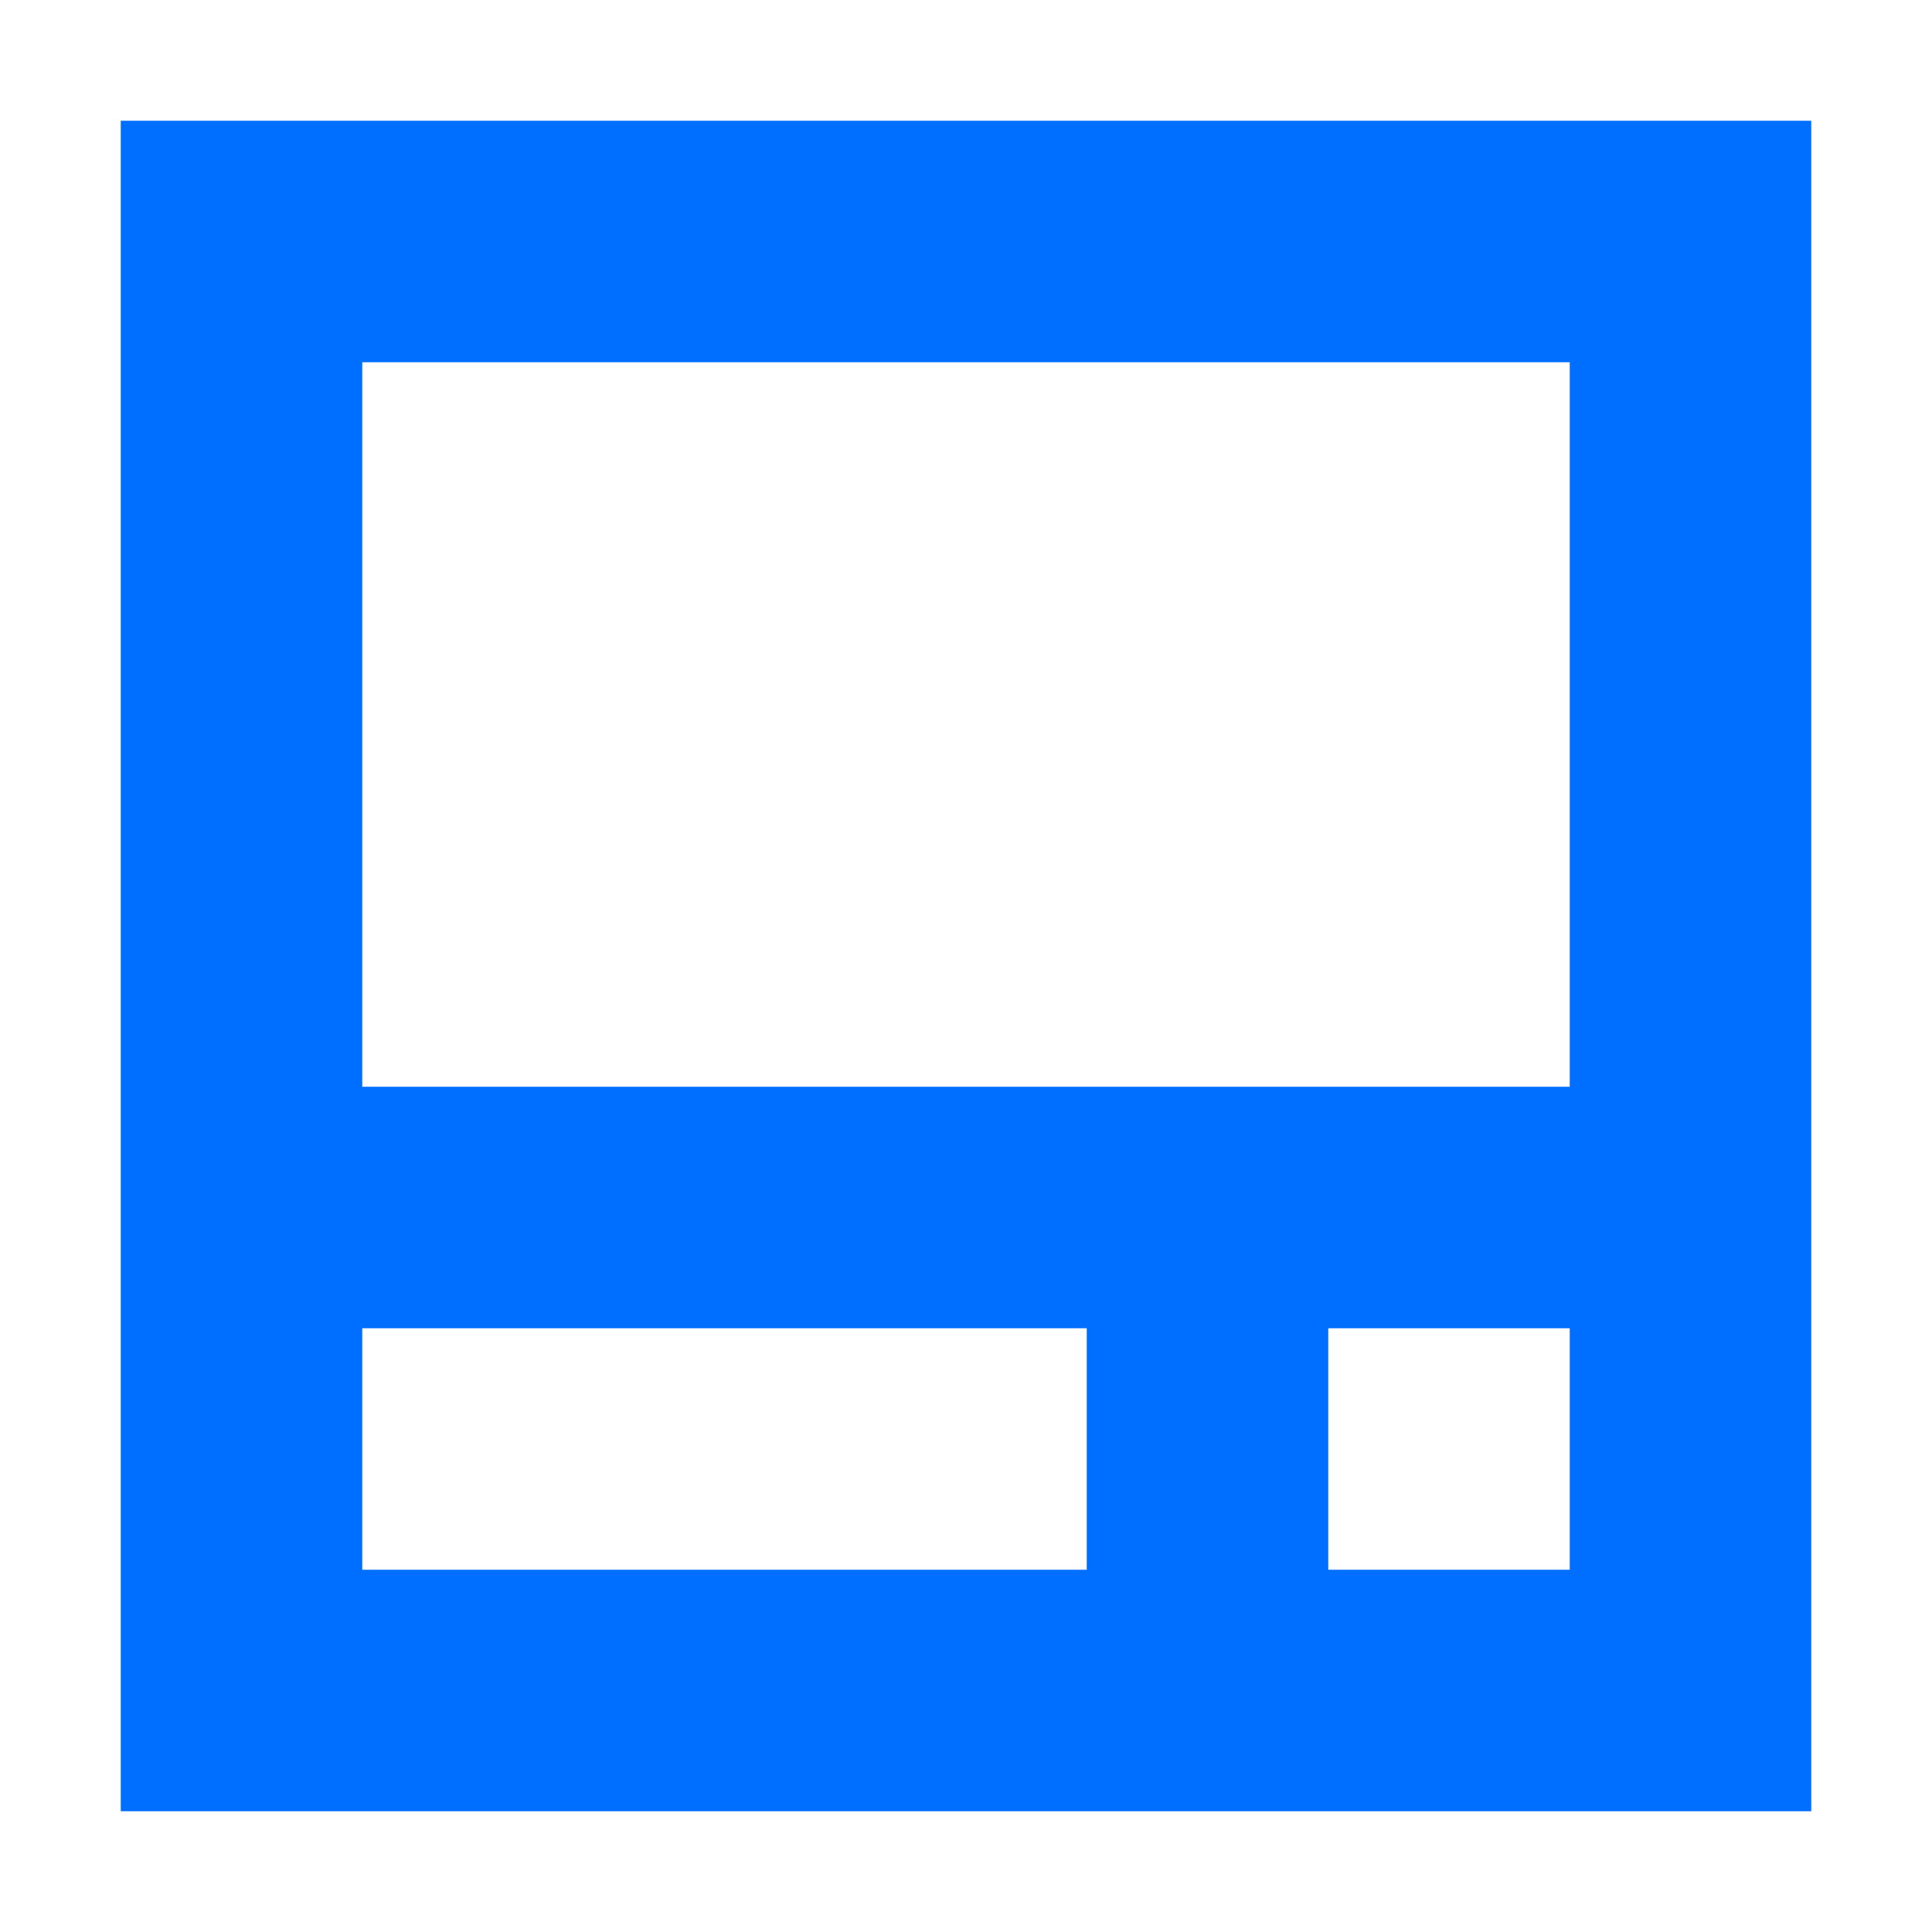 <svg width="16px" height="16px"  xmlns="http://www.w3.org/2000/svg"><path d="M3,13 L9,13 L9,11 L3,11 L3,13 Z M11,13 L13,13 L13,11 L11,11 L11,13 Z M3,9 L13,9 L13,3 L3,3 L3,9 Z M1,15 L15,15 L15,1 L1,1 L1,15 Z" fill="#006eff" fill-rule="evenodd"/></svg>